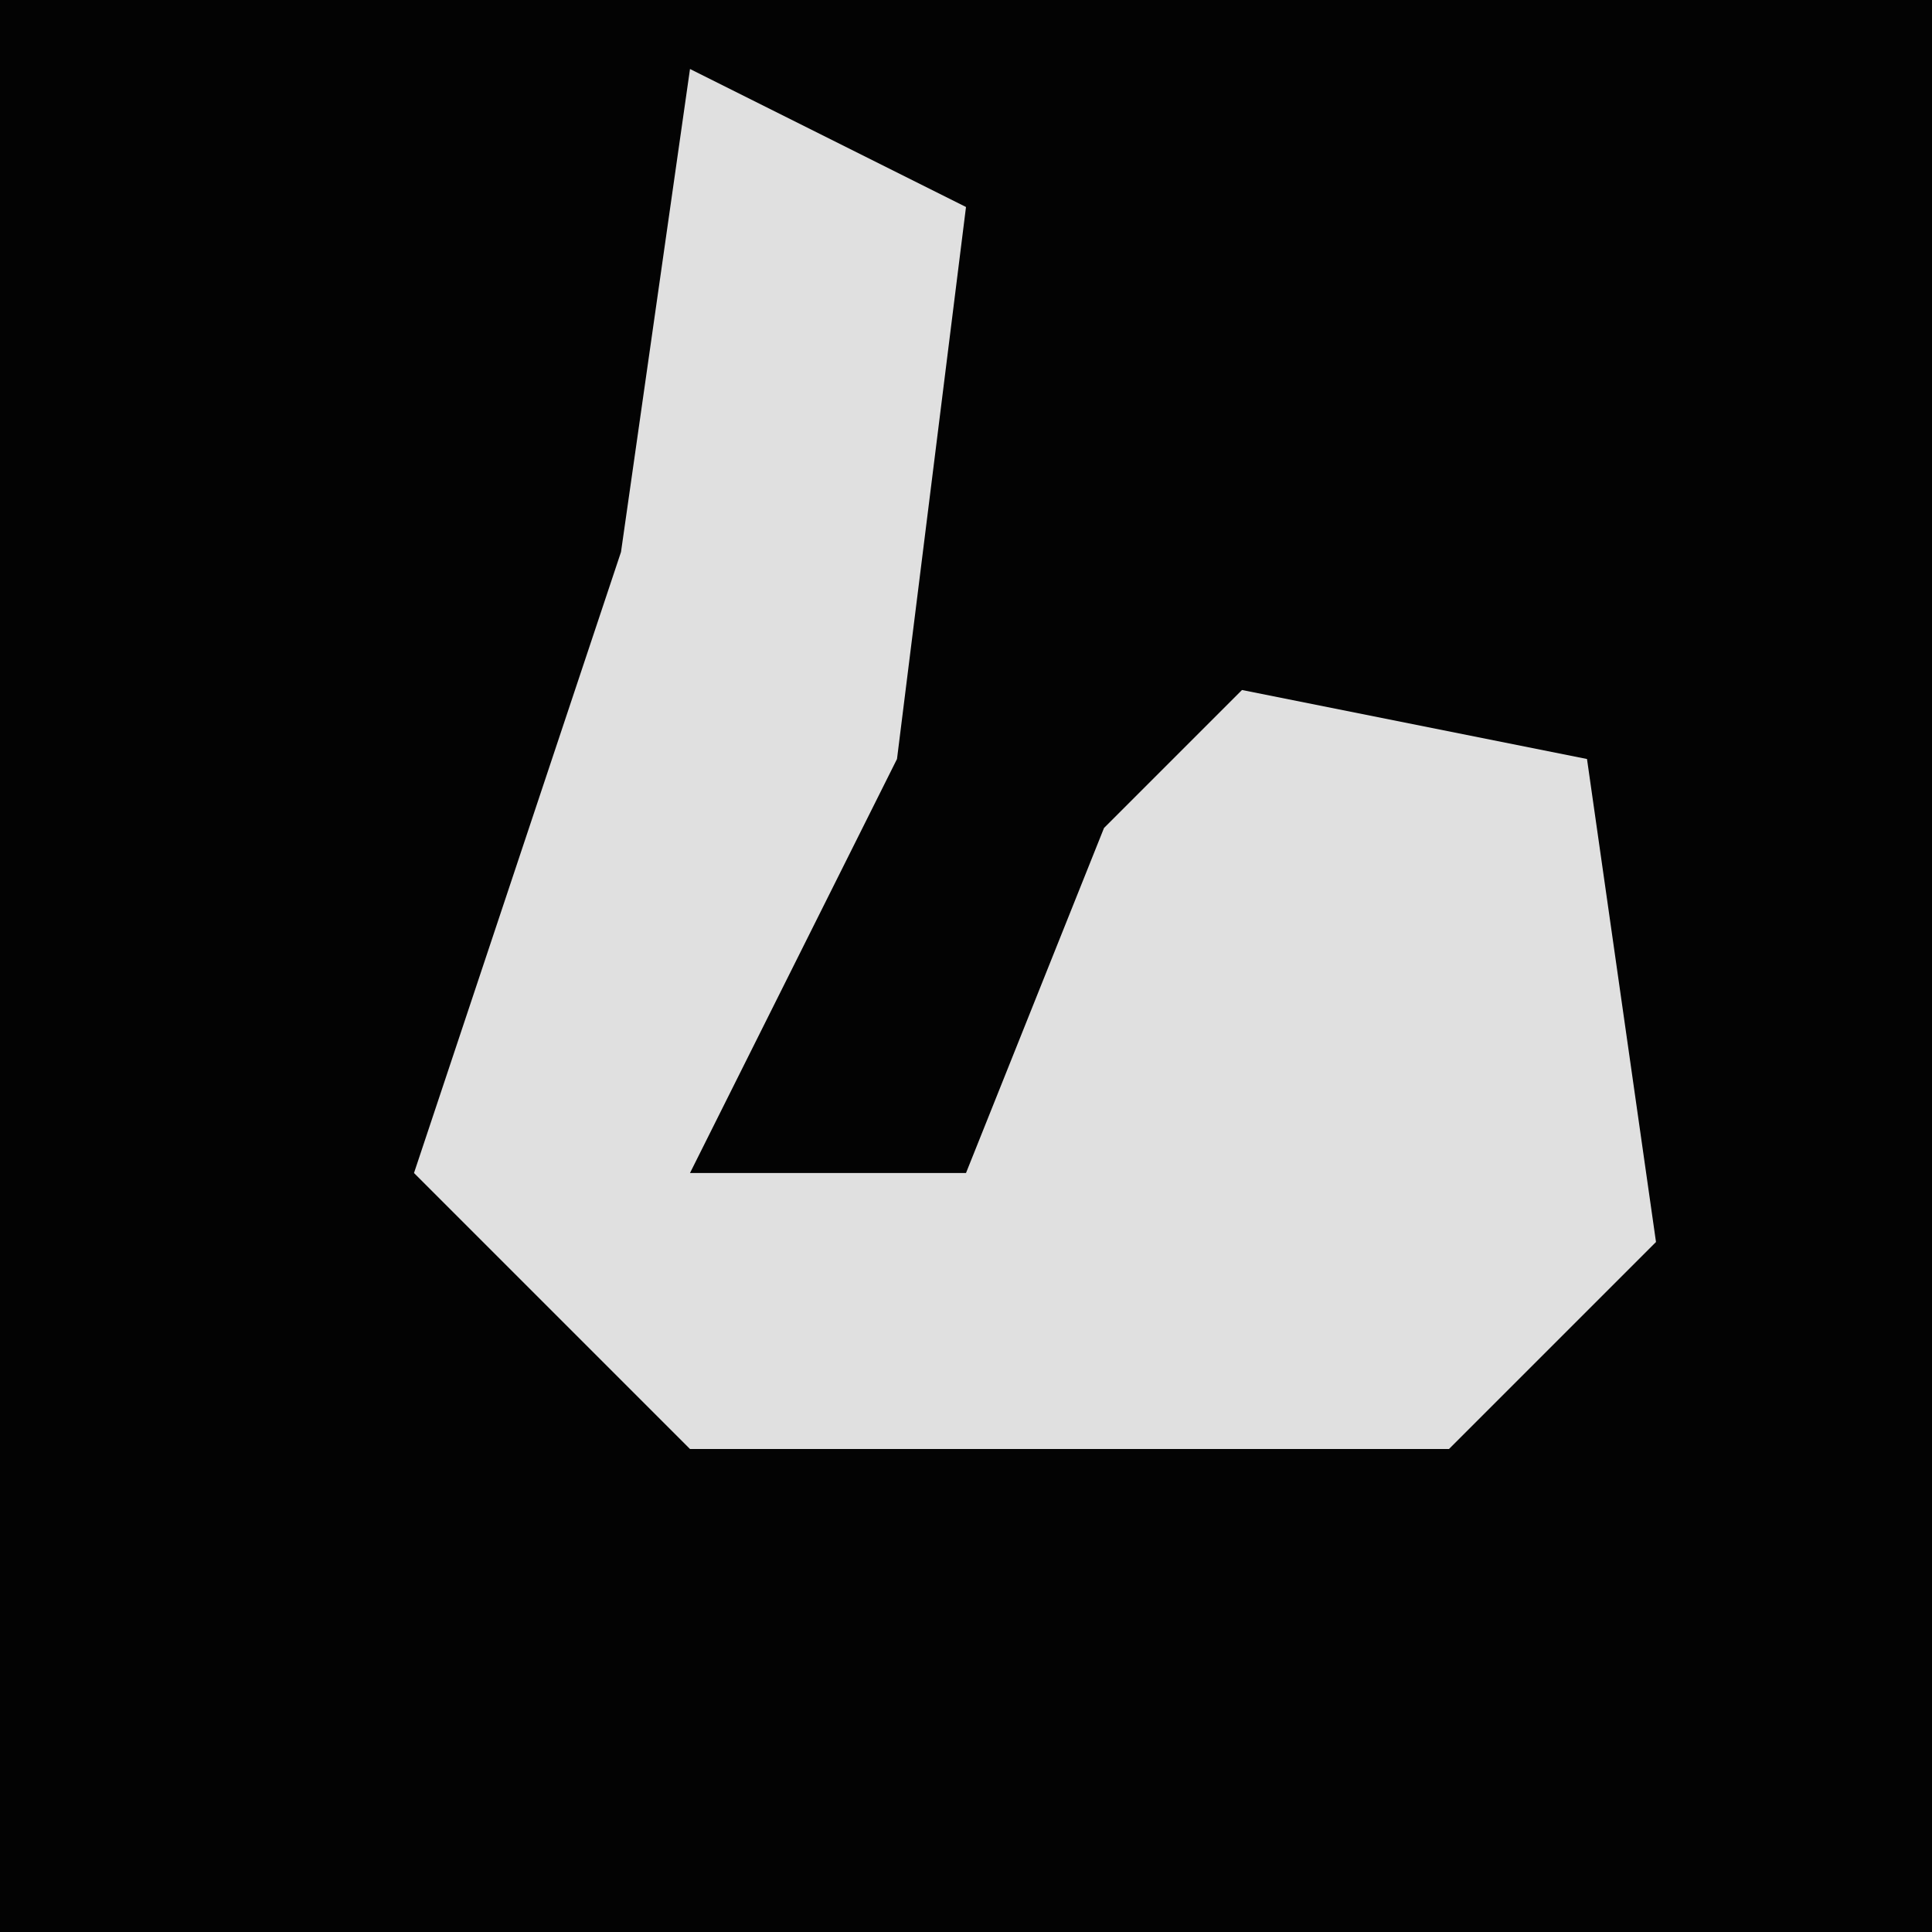 <?xml version="1.0" encoding="UTF-8"?>
<svg version="1.1" xmlns="http://www.w3.org/2000/svg" width="28" height="28">
<path d="M0,0 L28,0 L28,28 L0,28 Z " fill="#030303" transform="translate(0,0)"/>
<path d="M0,0 L4,2 L3,10 L0,16 L4,16 L6,11 L8,9 L13,10 L14,17 L11,20 L0,20 L-4,16 L-1,7 Z " fill="#E0E0E0" transform="translate(10,1)"/>
</svg>
